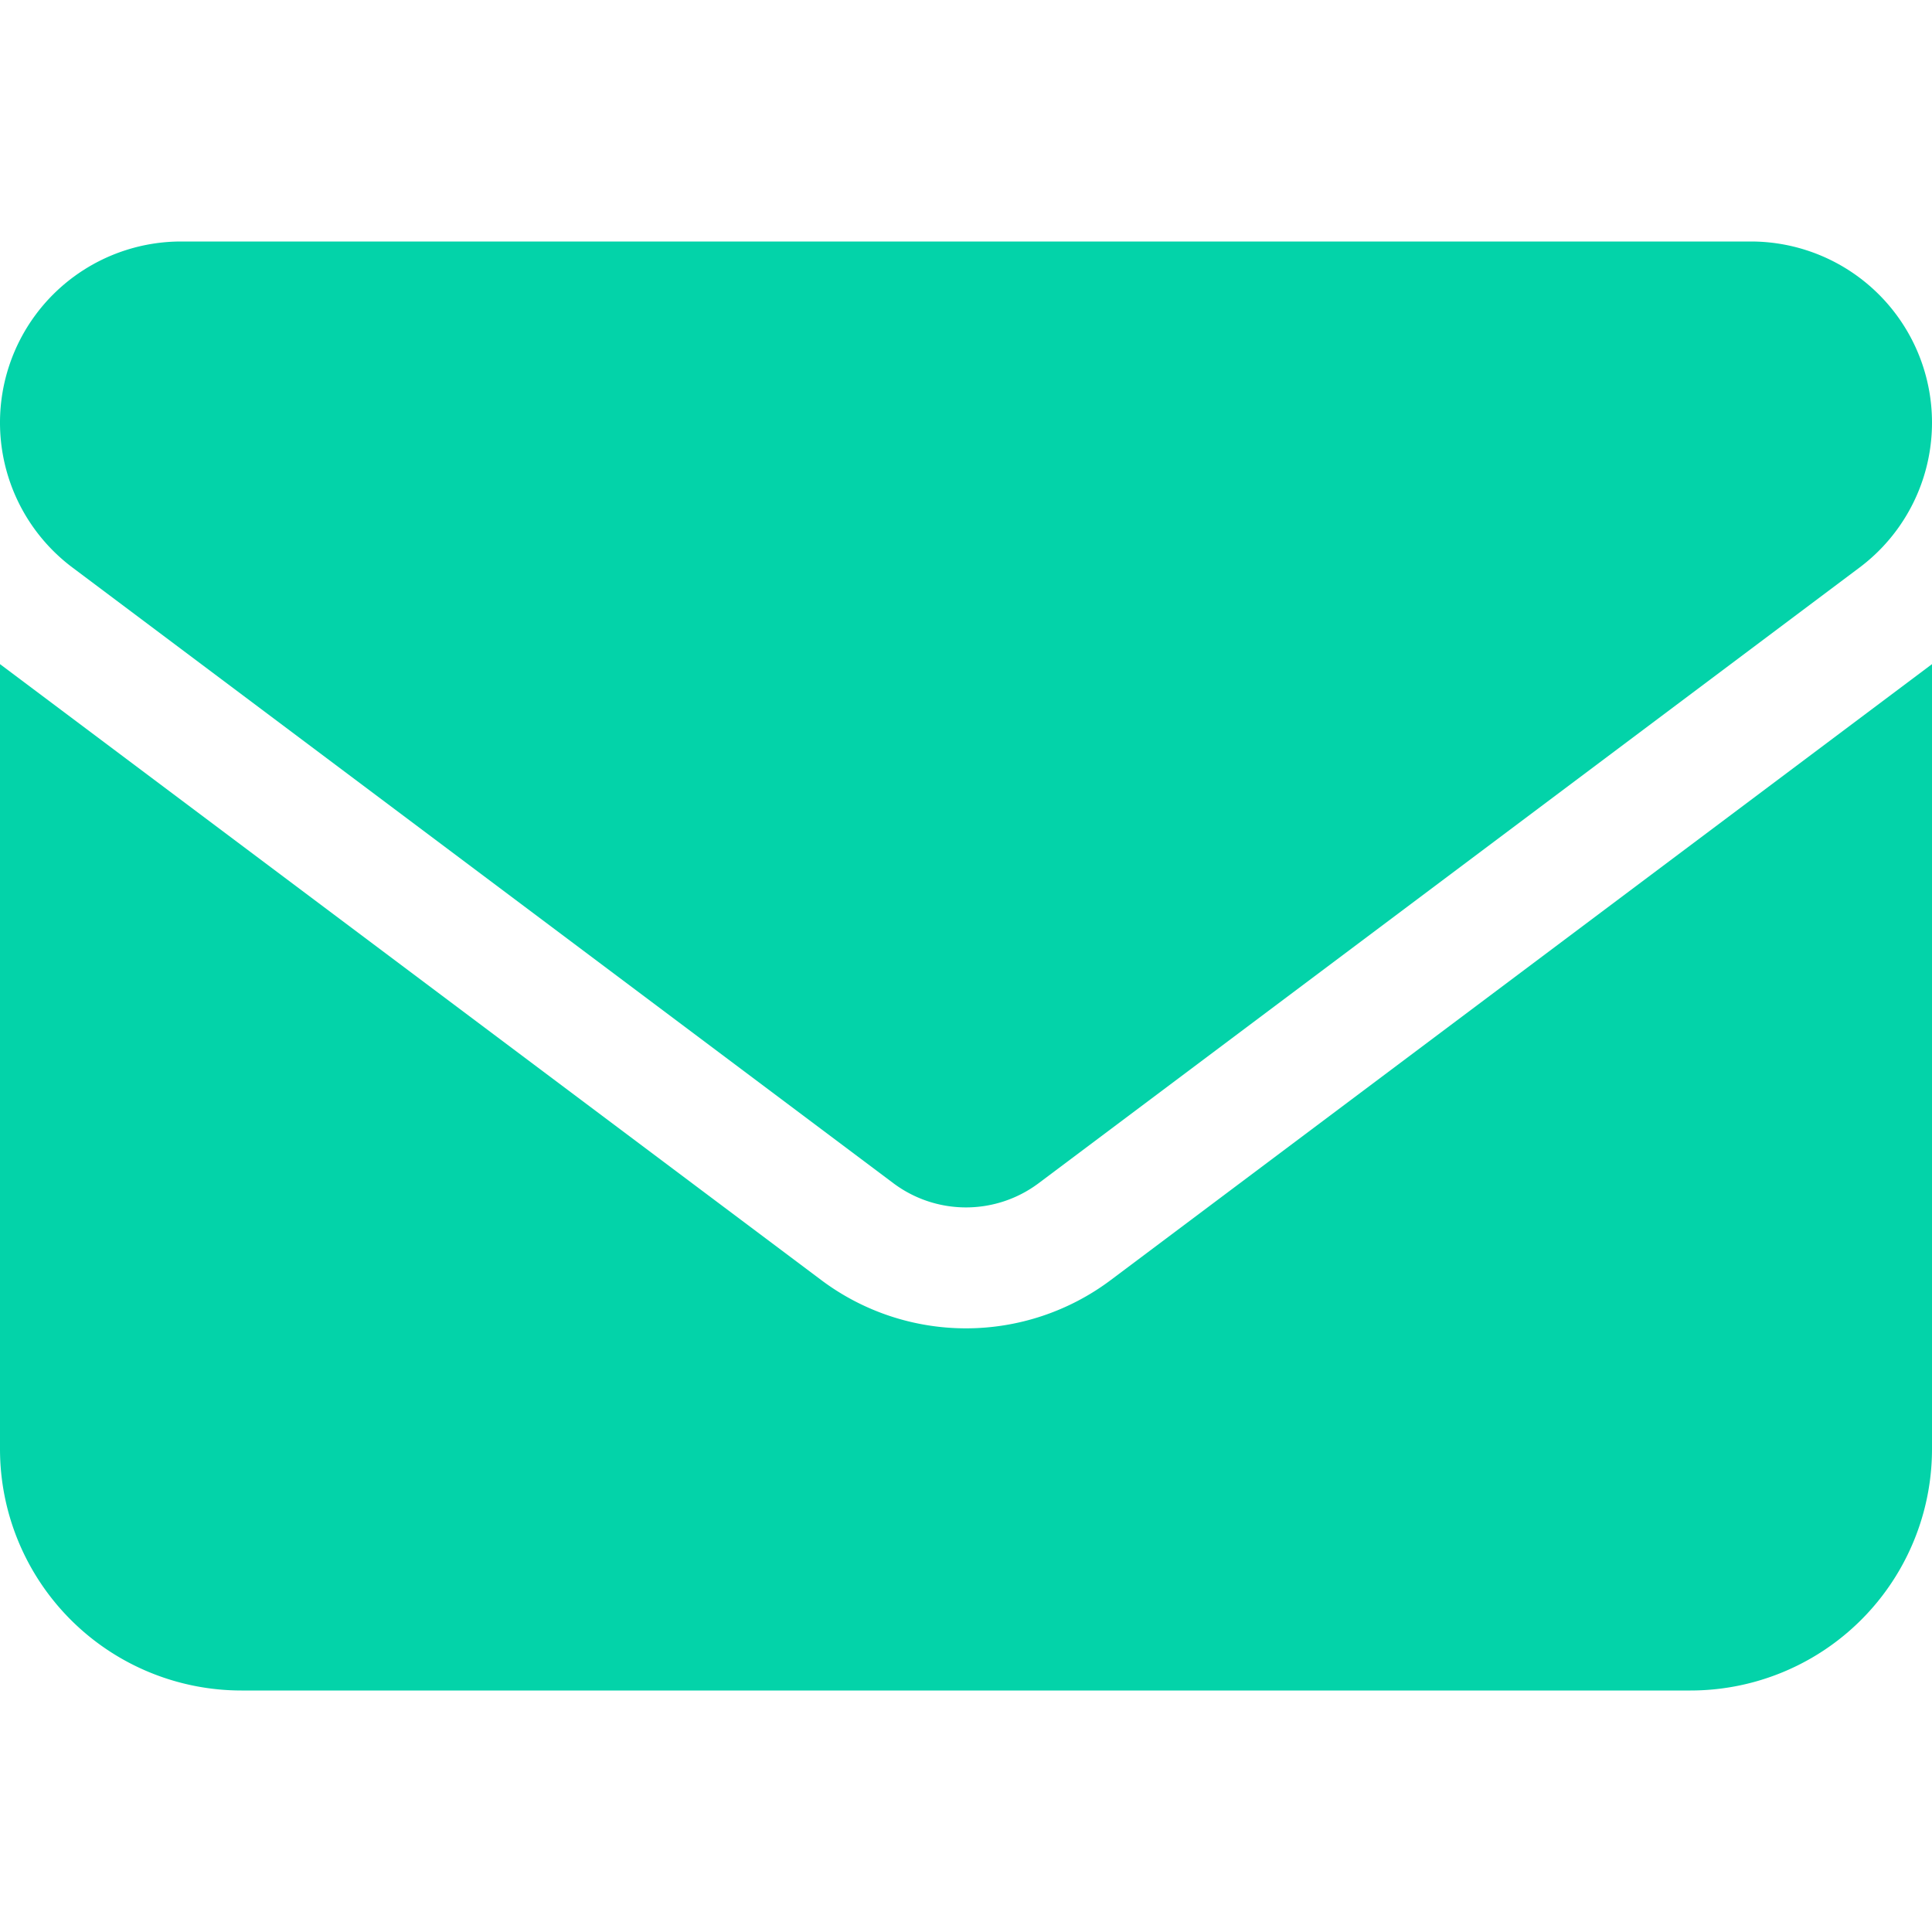 <svg xmlns="http://www.w3.org/2000/svg" width="32" height="32" viewBox="0 0 32 32">
  <g id="email" transform="translate(-1297 -1860)">
    <rect id="Rectangle_125" data-name="Rectangle 125" width="32" height="32" transform="translate(1297 1860)" fill="none"/>
    <path id="envelope-solid" d="M29,64a3,3,0,0,1,1.8,5.4L17.2,79.6a2.006,2.006,0,0,1-2.4,0L1.2,69.4A3,3,0,0,1,3,64ZM13.6,81.2a3.994,3.994,0,0,0,4.8,0L32,71V84a4,4,0,0,1-4,4H4a4,4,0,0,1-4-4V71Z" transform="translate(1297 1800)" fill="#03d3a9"/>
  </g>
</svg>
